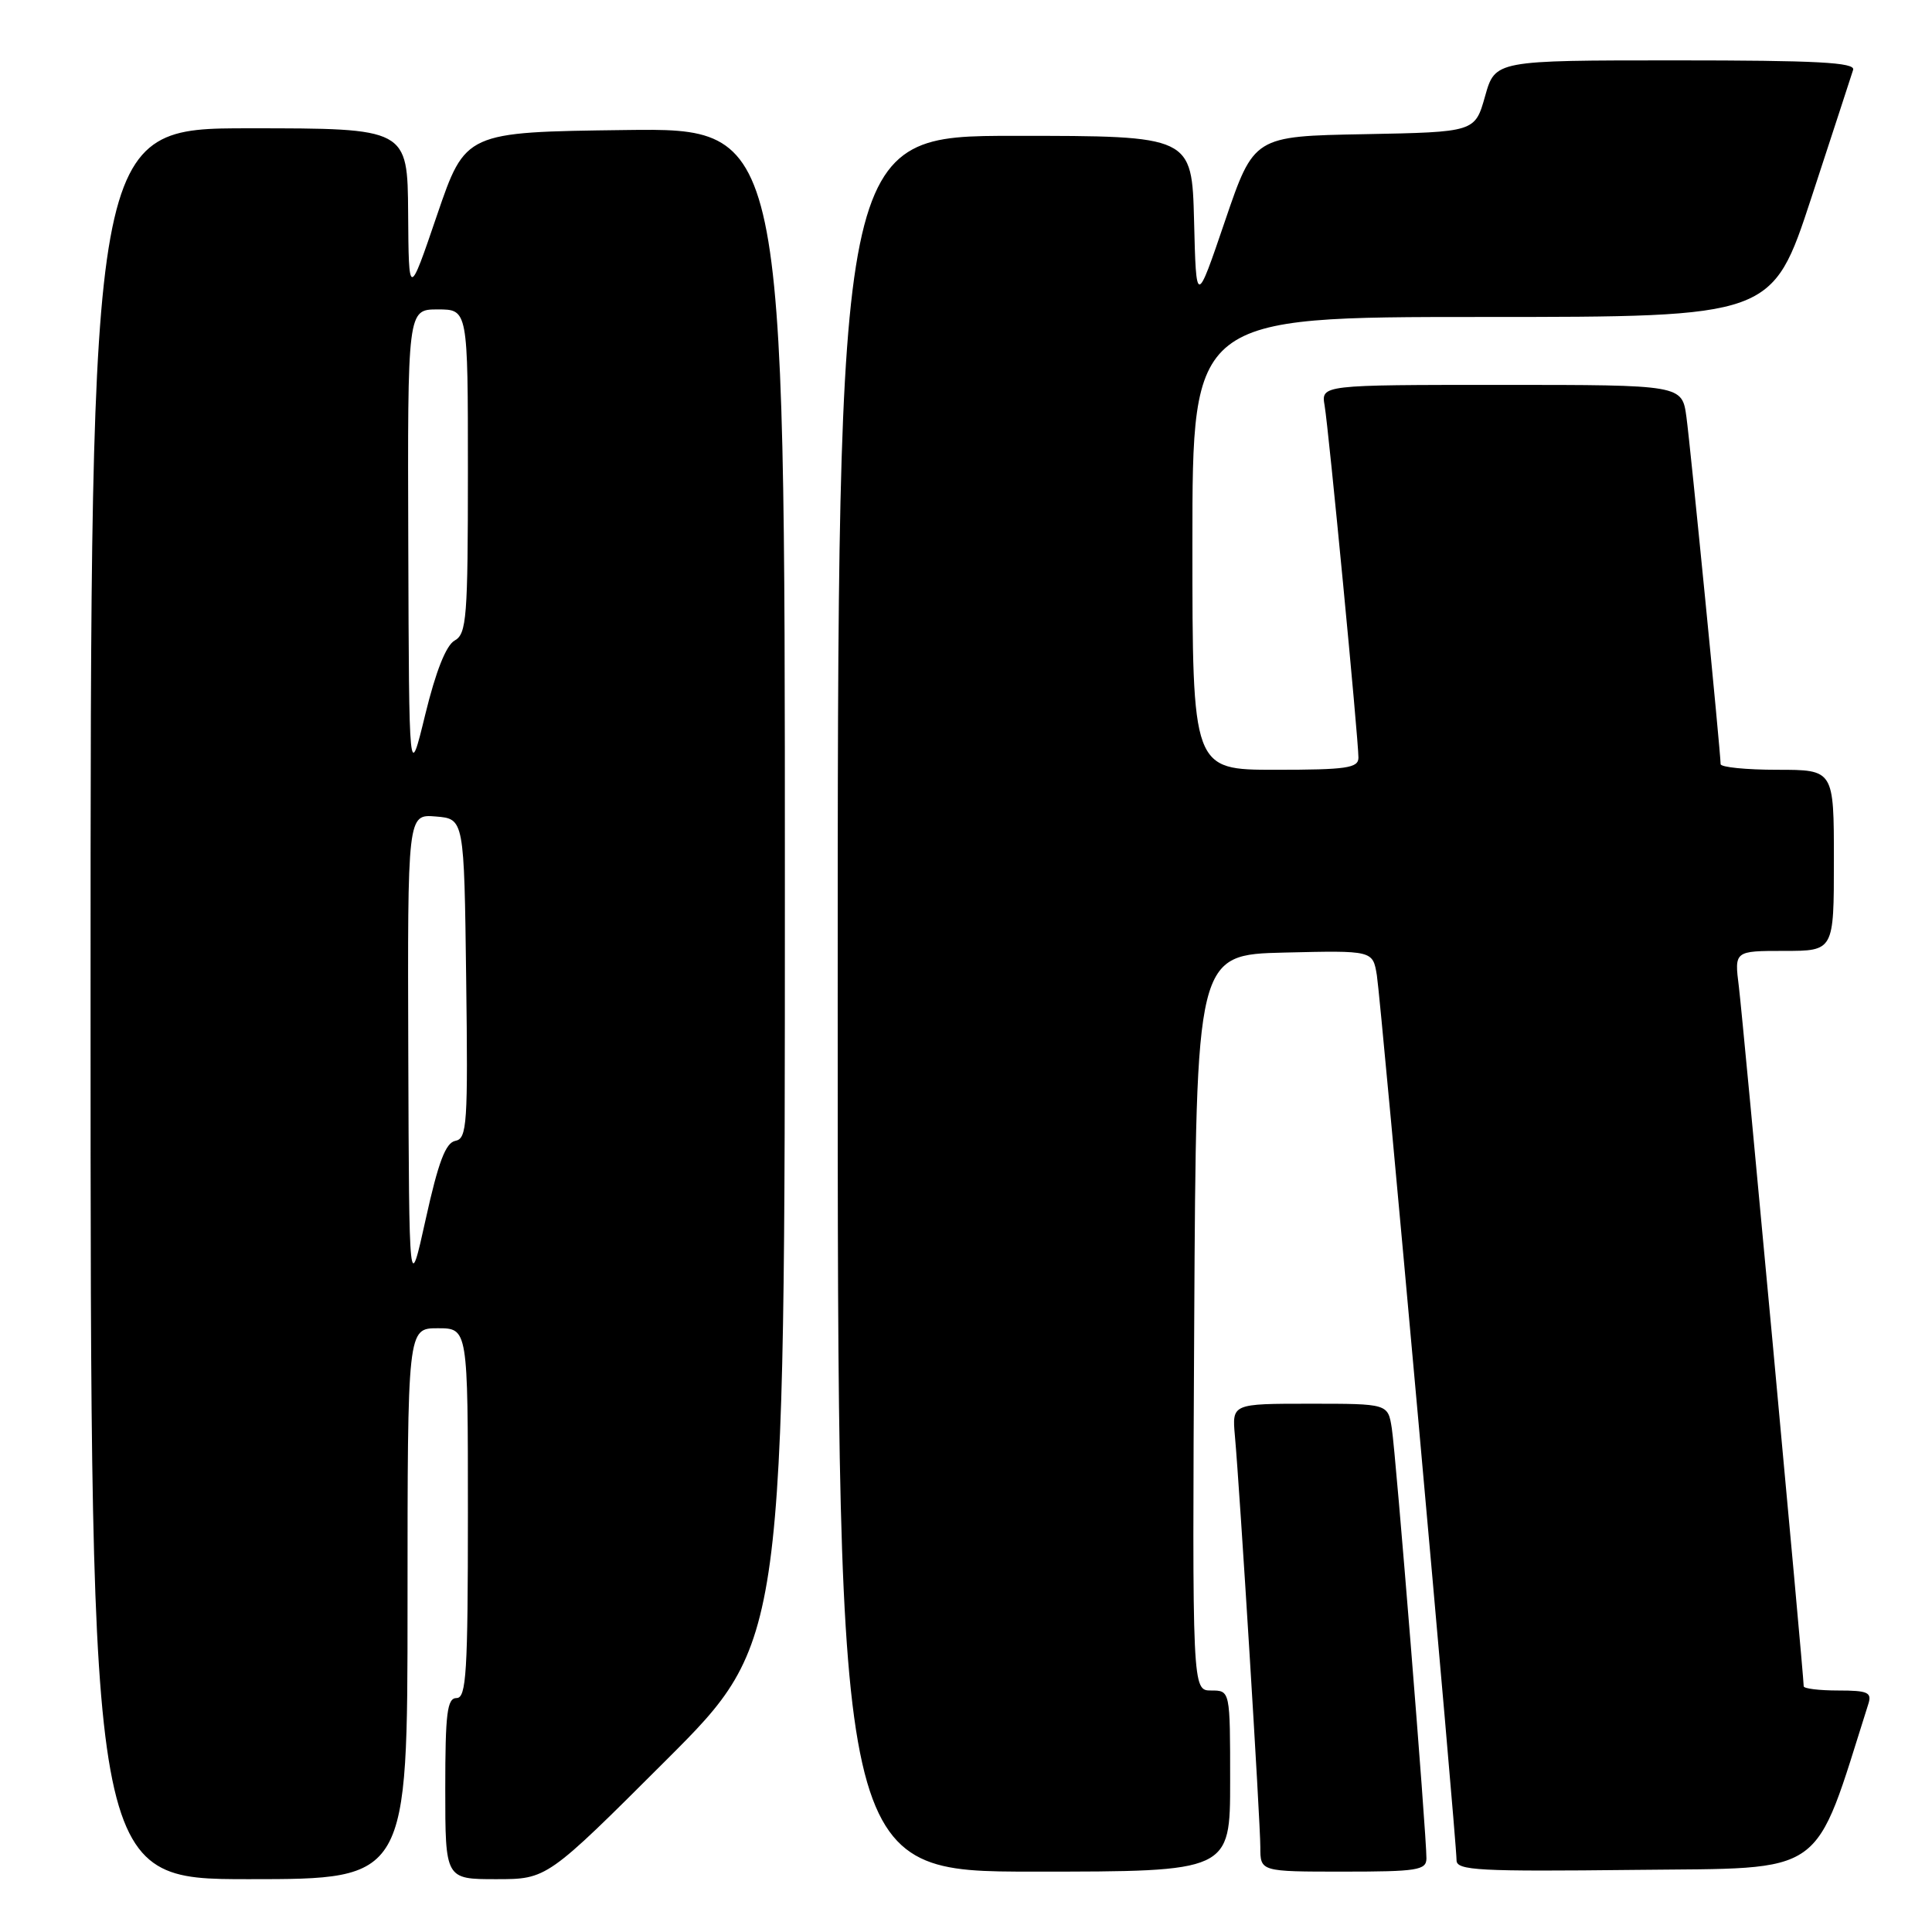 <?xml version="1.0" encoding="UTF-8" standalone="no"?>
<!DOCTYPE svg PUBLIC "-//W3C//DTD SVG 1.1//EN" "http://www.w3.org/Graphics/SVG/1.1/DTD/svg11.dtd" >
<svg xmlns="http://www.w3.org/2000/svg" xmlns:xlink="http://www.w3.org/1999/xlink" version="1.1" viewBox="0 0 256 256">
 <g >
 <path fill="currentColor"
d=" M 54.00 212.50 C 54.00 176.00 54.00 176.00 58.00 176.00 C 62.00 176.00 62.00 176.00 62.00 200.50 C 62.00 221.61 61.79 225.00 60.50 225.00 C 59.25 225.00 59.00 227.00 59.00 237.00 C 59.00 249.00 59.00 249.00 65.74 249.00 C 72.48 249.00 72.48 249.00 88.24 233.26 C 104.00 217.52 104.00 217.52 104.00 117.24 C 104.00 16.96 104.00 16.96 82.83 17.23 C 61.67 17.50 61.67 17.50 57.91 28.50 C 54.16 39.50 54.16 39.50 54.08 28.25 C 54.00 17.00 54.00 17.00 33.00 17.00 C 12.00 17.00 12.00 17.00 12.00 133.00 C 12.00 249.00 12.00 249.00 33.00 249.00 C 54.00 249.00 54.00 249.00 54.00 212.50 Z  M 163.00 236.00 C 163.00 224.00 163.00 224.00 160.49 224.00 C 157.98 224.00 157.98 224.00 158.24 175.25 C 158.50 126.50 158.50 126.50 170.20 126.22 C 181.90 125.94 181.90 125.94 182.44 129.22 C 182.99 132.58 193.00 243.73 193.00 246.50 C 193.00 247.85 195.93 248.00 216.66 247.77 C 242.38 247.48 240.19 249.03 247.56 225.80 C 248.06 224.25 247.51 224.00 243.57 224.00 C 241.06 224.00 239.00 223.75 239.00 223.44 C 239.00 221.96 230.93 134.88 230.41 130.75 C 229.81 126.00 229.81 126.00 236.41 126.00 C 243.00 126.00 243.00 126.00 243.00 114.00 C 243.00 102.00 243.00 102.00 235.50 102.00 C 231.38 102.00 228.00 101.66 227.99 101.25 C 227.98 99.61 224.00 59.23 223.46 55.25 C 222.88 51.00 222.88 51.00 198.96 51.00 C 175.05 51.00 175.05 51.00 175.52 53.75 C 176.06 56.89 180.00 97.94 180.00 100.39 C 180.00 101.77 178.44 102.00 169.00 102.00 C 158.00 102.00 158.00 102.00 158.00 72.00 C 158.00 42.00 158.00 42.00 196.42 42.00 C 234.83 42.00 234.83 42.00 240.00 26.25 C 242.84 17.59 245.33 9.94 245.55 9.25 C 245.85 8.27 240.70 8.00 222.03 8.00 C 198.12 8.00 198.12 8.00 196.78 12.75 C 195.44 17.50 195.44 17.50 180.79 17.78 C 166.15 18.05 166.15 18.05 162.32 29.28 C 158.50 40.50 158.50 40.50 158.22 29.25 C 157.93 18.00 157.93 18.00 134.47 18.00 C 111.00 18.00 111.00 18.00 111.00 133.00 C 111.00 248.00 111.00 248.00 137.00 248.00 C 163.00 248.00 163.00 248.00 163.00 236.00 Z  M 189.01 246.25 C 189.03 243.21 184.96 192.65 184.42 189.25 C 183.91 186.00 183.91 186.00 173.58 186.00 C 163.25 186.00 163.25 186.00 163.63 190.25 C 164.29 197.56 167.00 241.36 167.00 244.76 C 167.00 248.00 167.00 248.00 178.00 248.00 C 187.80 248.00 189.00 247.81 189.01 246.25 Z  M 54.10 139.69 C 54.00 107.88 54.00 107.88 57.75 108.19 C 61.50 108.50 61.50 108.50 61.77 129.67 C 62.02 148.96 61.89 150.88 60.33 151.17 C 59.05 151.42 58.08 153.98 56.42 161.50 C 54.21 171.50 54.21 171.50 54.10 139.69 Z  M 54.10 72.25 C 54.00 41.00 54.00 41.00 58.00 41.00 C 62.00 41.00 62.00 41.00 62.00 62.45 C 62.00 81.84 61.83 83.99 60.25 84.87 C 59.11 85.50 57.75 88.94 56.35 94.67 C 54.20 103.50 54.20 103.50 54.10 72.25 Z "/>
</g>
</svg>